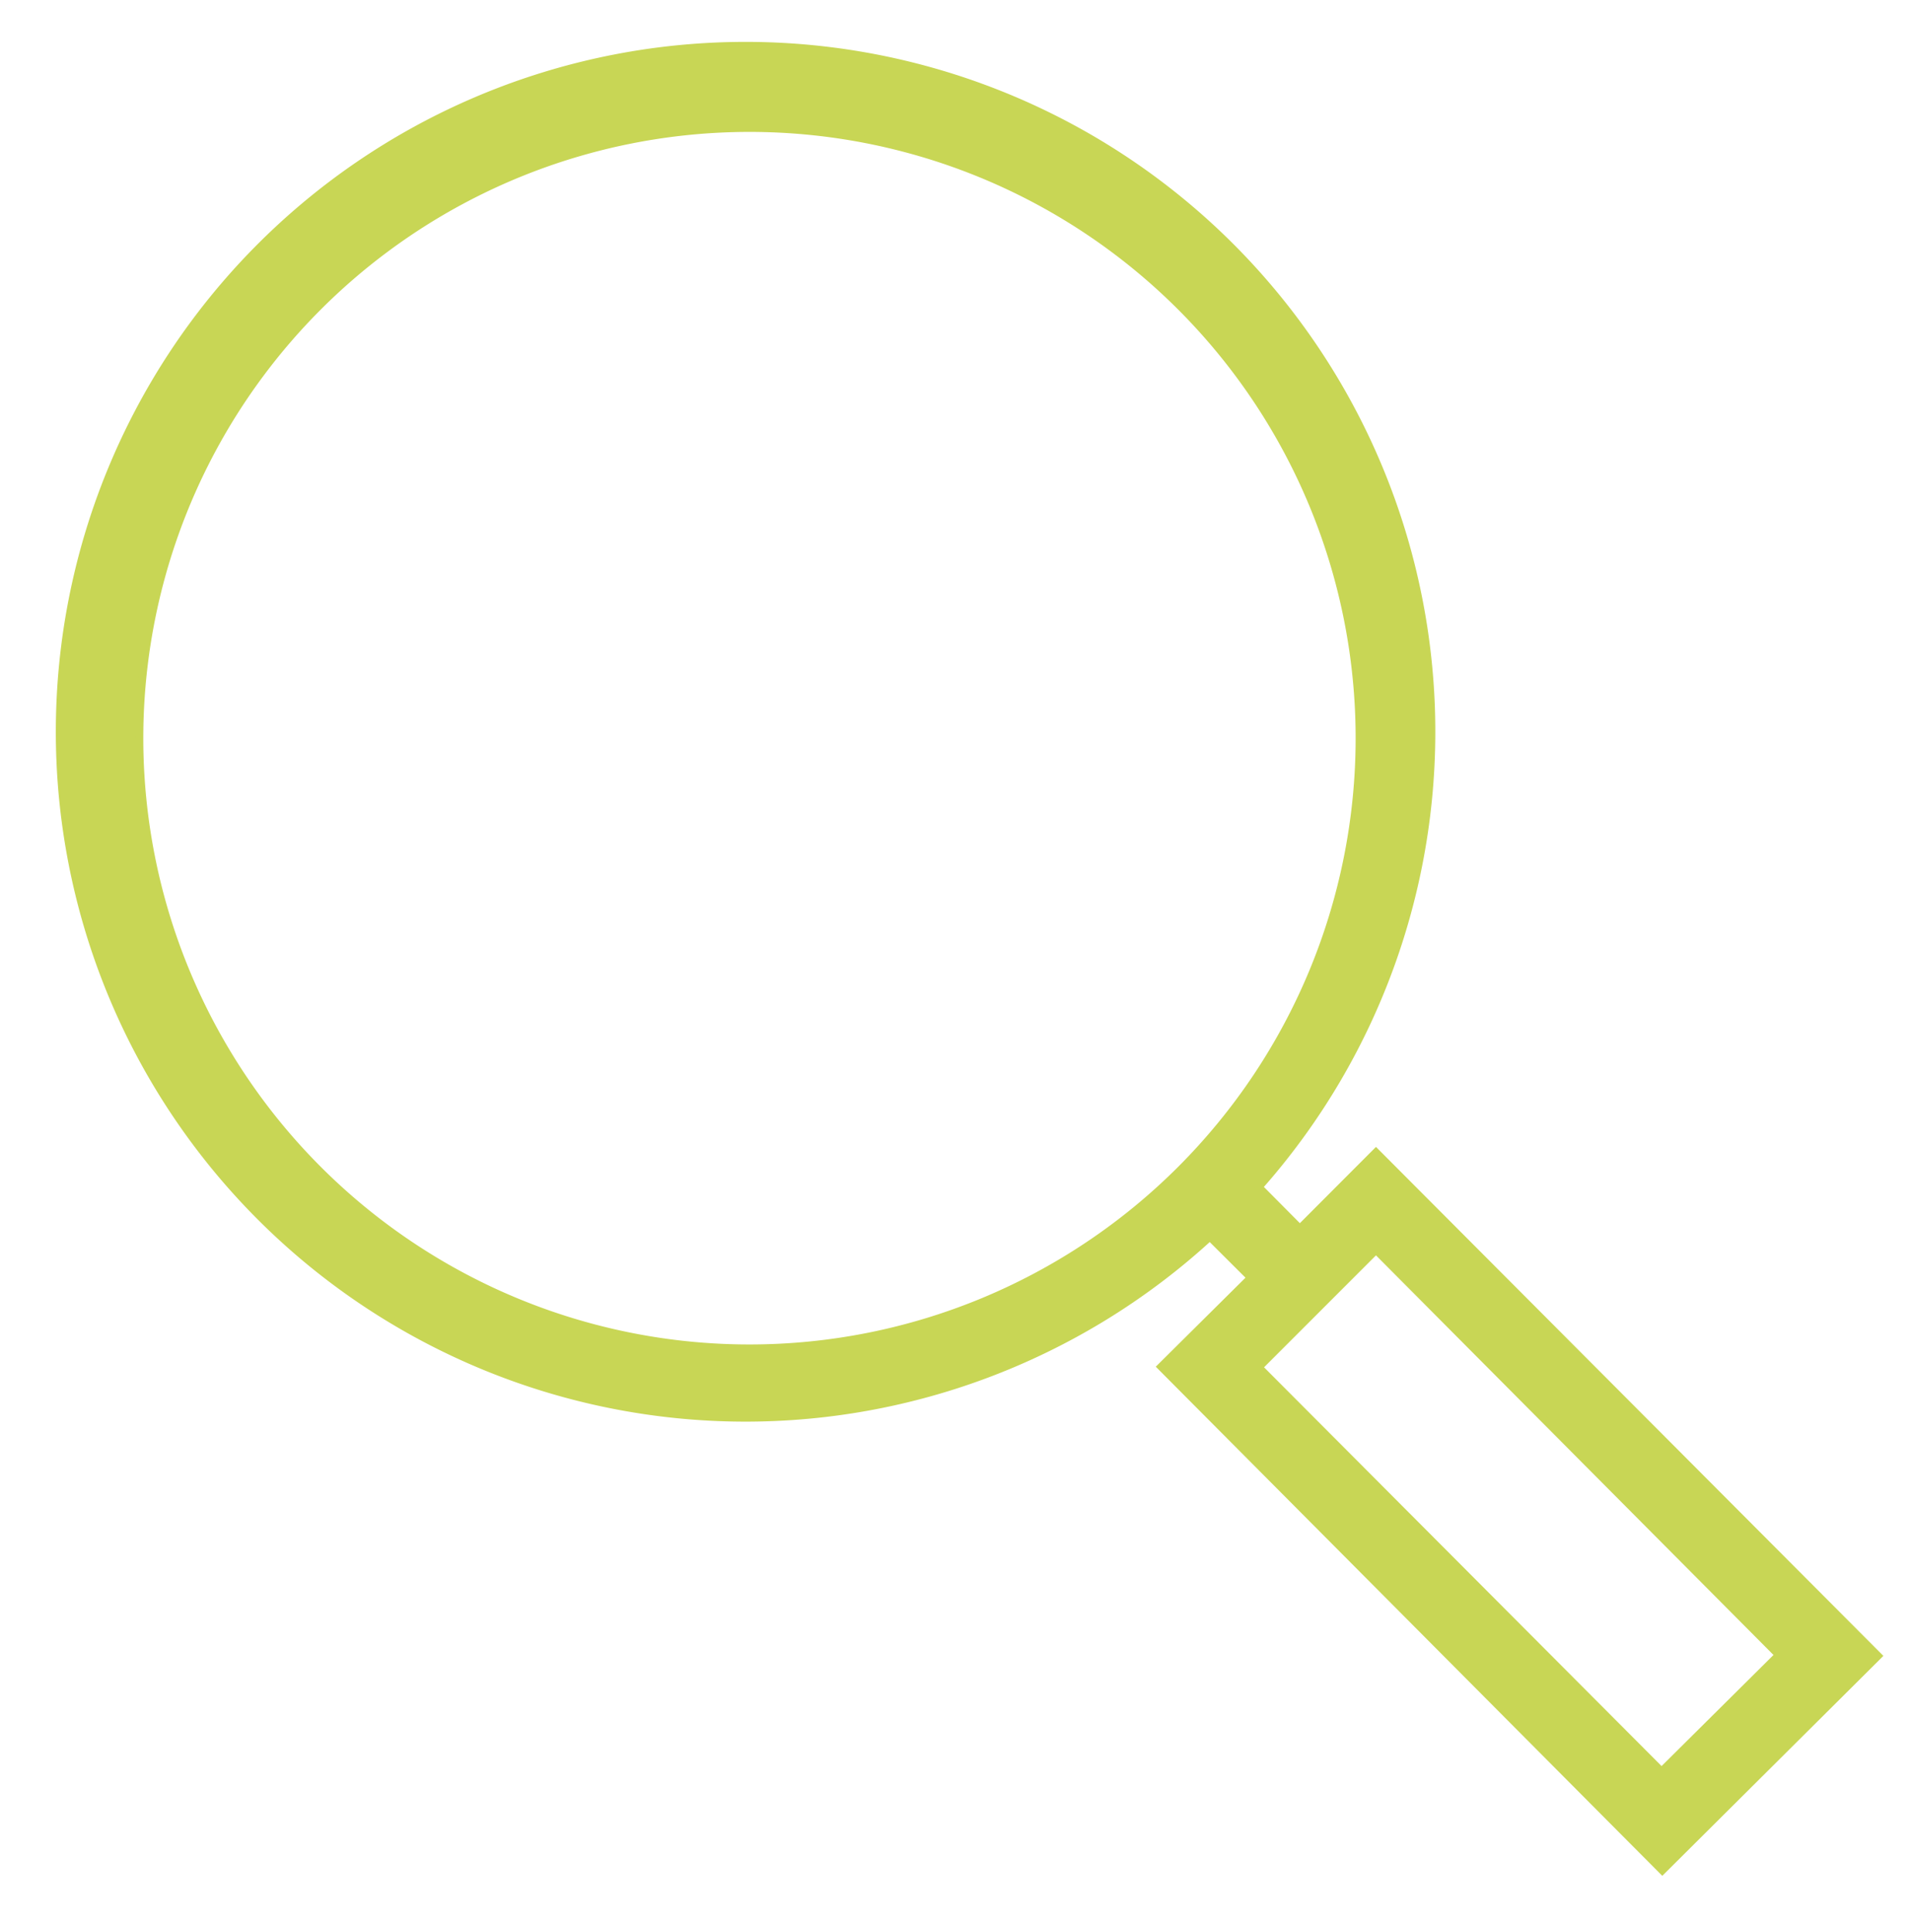 <svg id="Warstwa_1" data-name="Warstwa 1" xmlns="http://www.w3.org/2000/svg" viewBox="0 0 130.55 131.94"><g id="Group_42" data-name="Group 42"><path id="Path_18" data-name="Path 18" d="M94,78.69,88.8,83.9,86,81.08a46.87,46.87,0,1,0-3.35,3.41l2.79,2.78-6.13,6.08,34.25,34.42,14.75-14.67ZM51.2,92.08h0A41.66,41.66,0,1,1,92.86,50.43,41.66,41.66,0,0,1,51.2,92.08h0ZM86,93.39l8-8,27.51,27.65-8,7.94Z" fill="#c8d655" stroke="#c8d655" stroke-width="0.5"/></g></svg>
